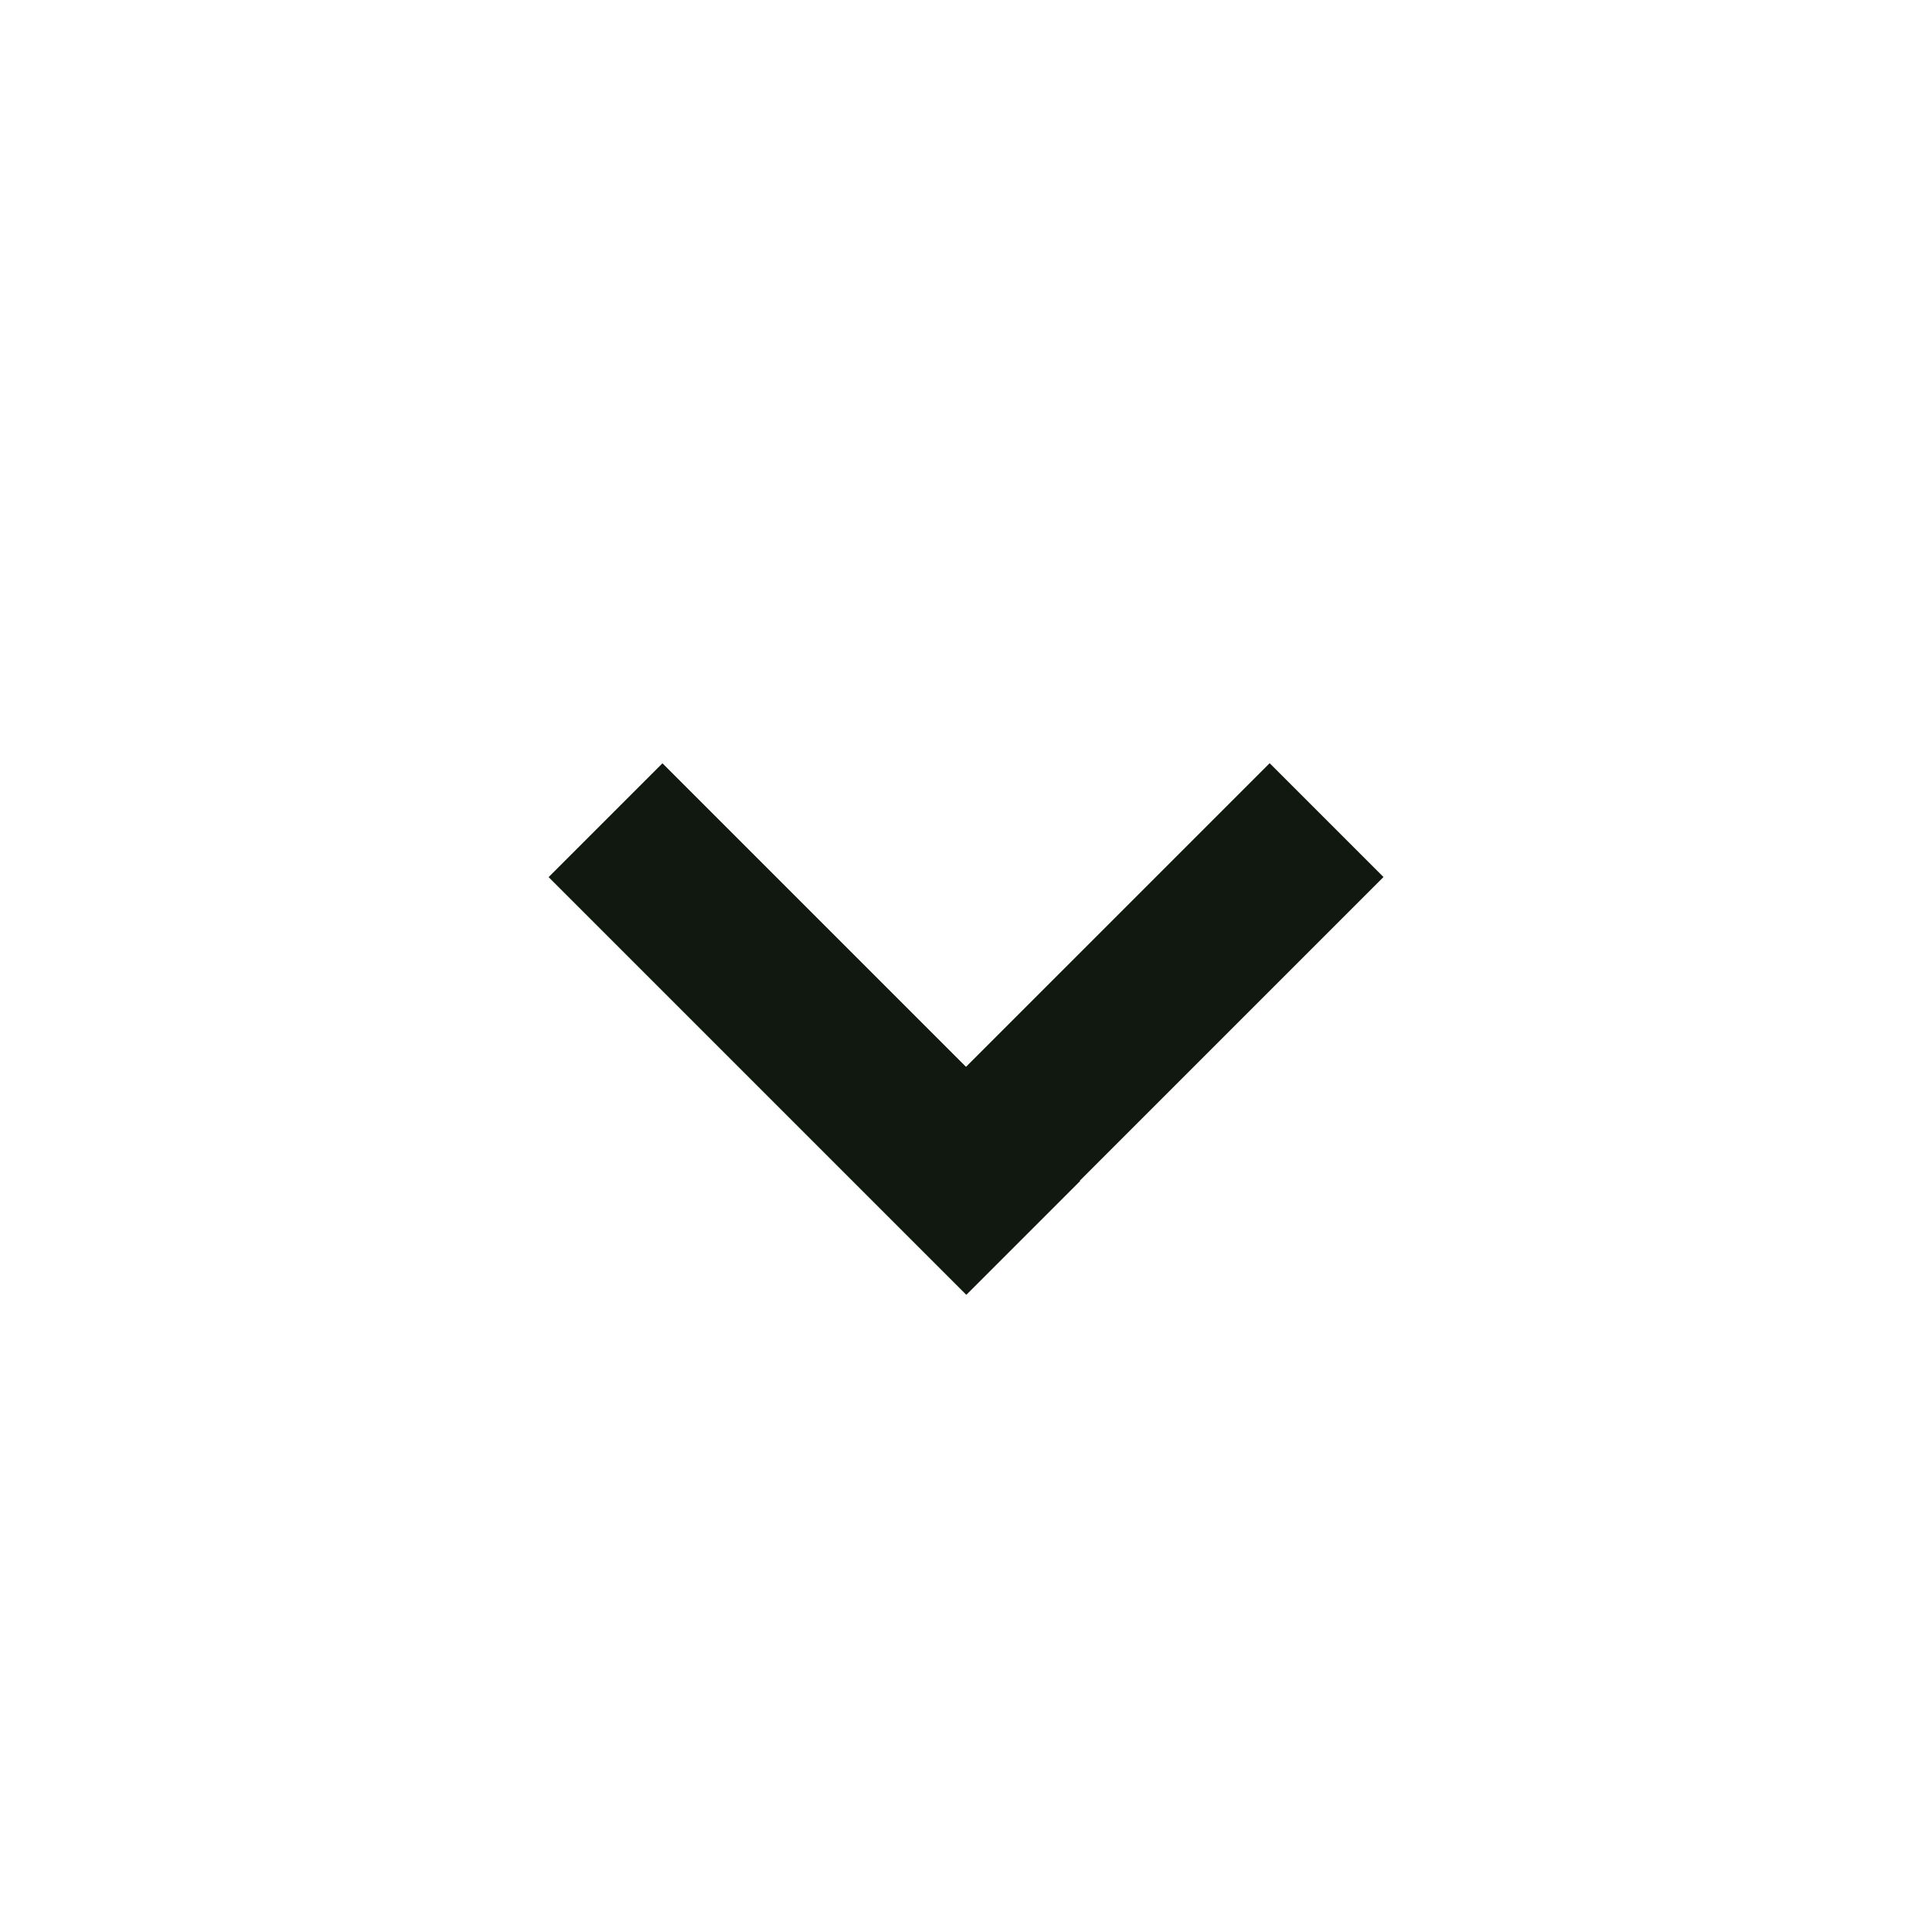 <svg width="18" height="18" viewBox="0 0 18 18" fill="none" xmlns="http://www.w3.org/2000/svg">
<path d="M11.829 7.464L8.297 10.996L9.004 11.703L12.536 8.171L11.829 7.464Z" fill="#111810" stroke="#111810" stroke-width="0.5"/>
<path d="M9.71 11.003L6.172 7.465L5.465 8.172L9.003 11.71L9.71 11.003Z" fill="#111810" stroke="#111810" stroke-width="0.5"/>
</svg>
